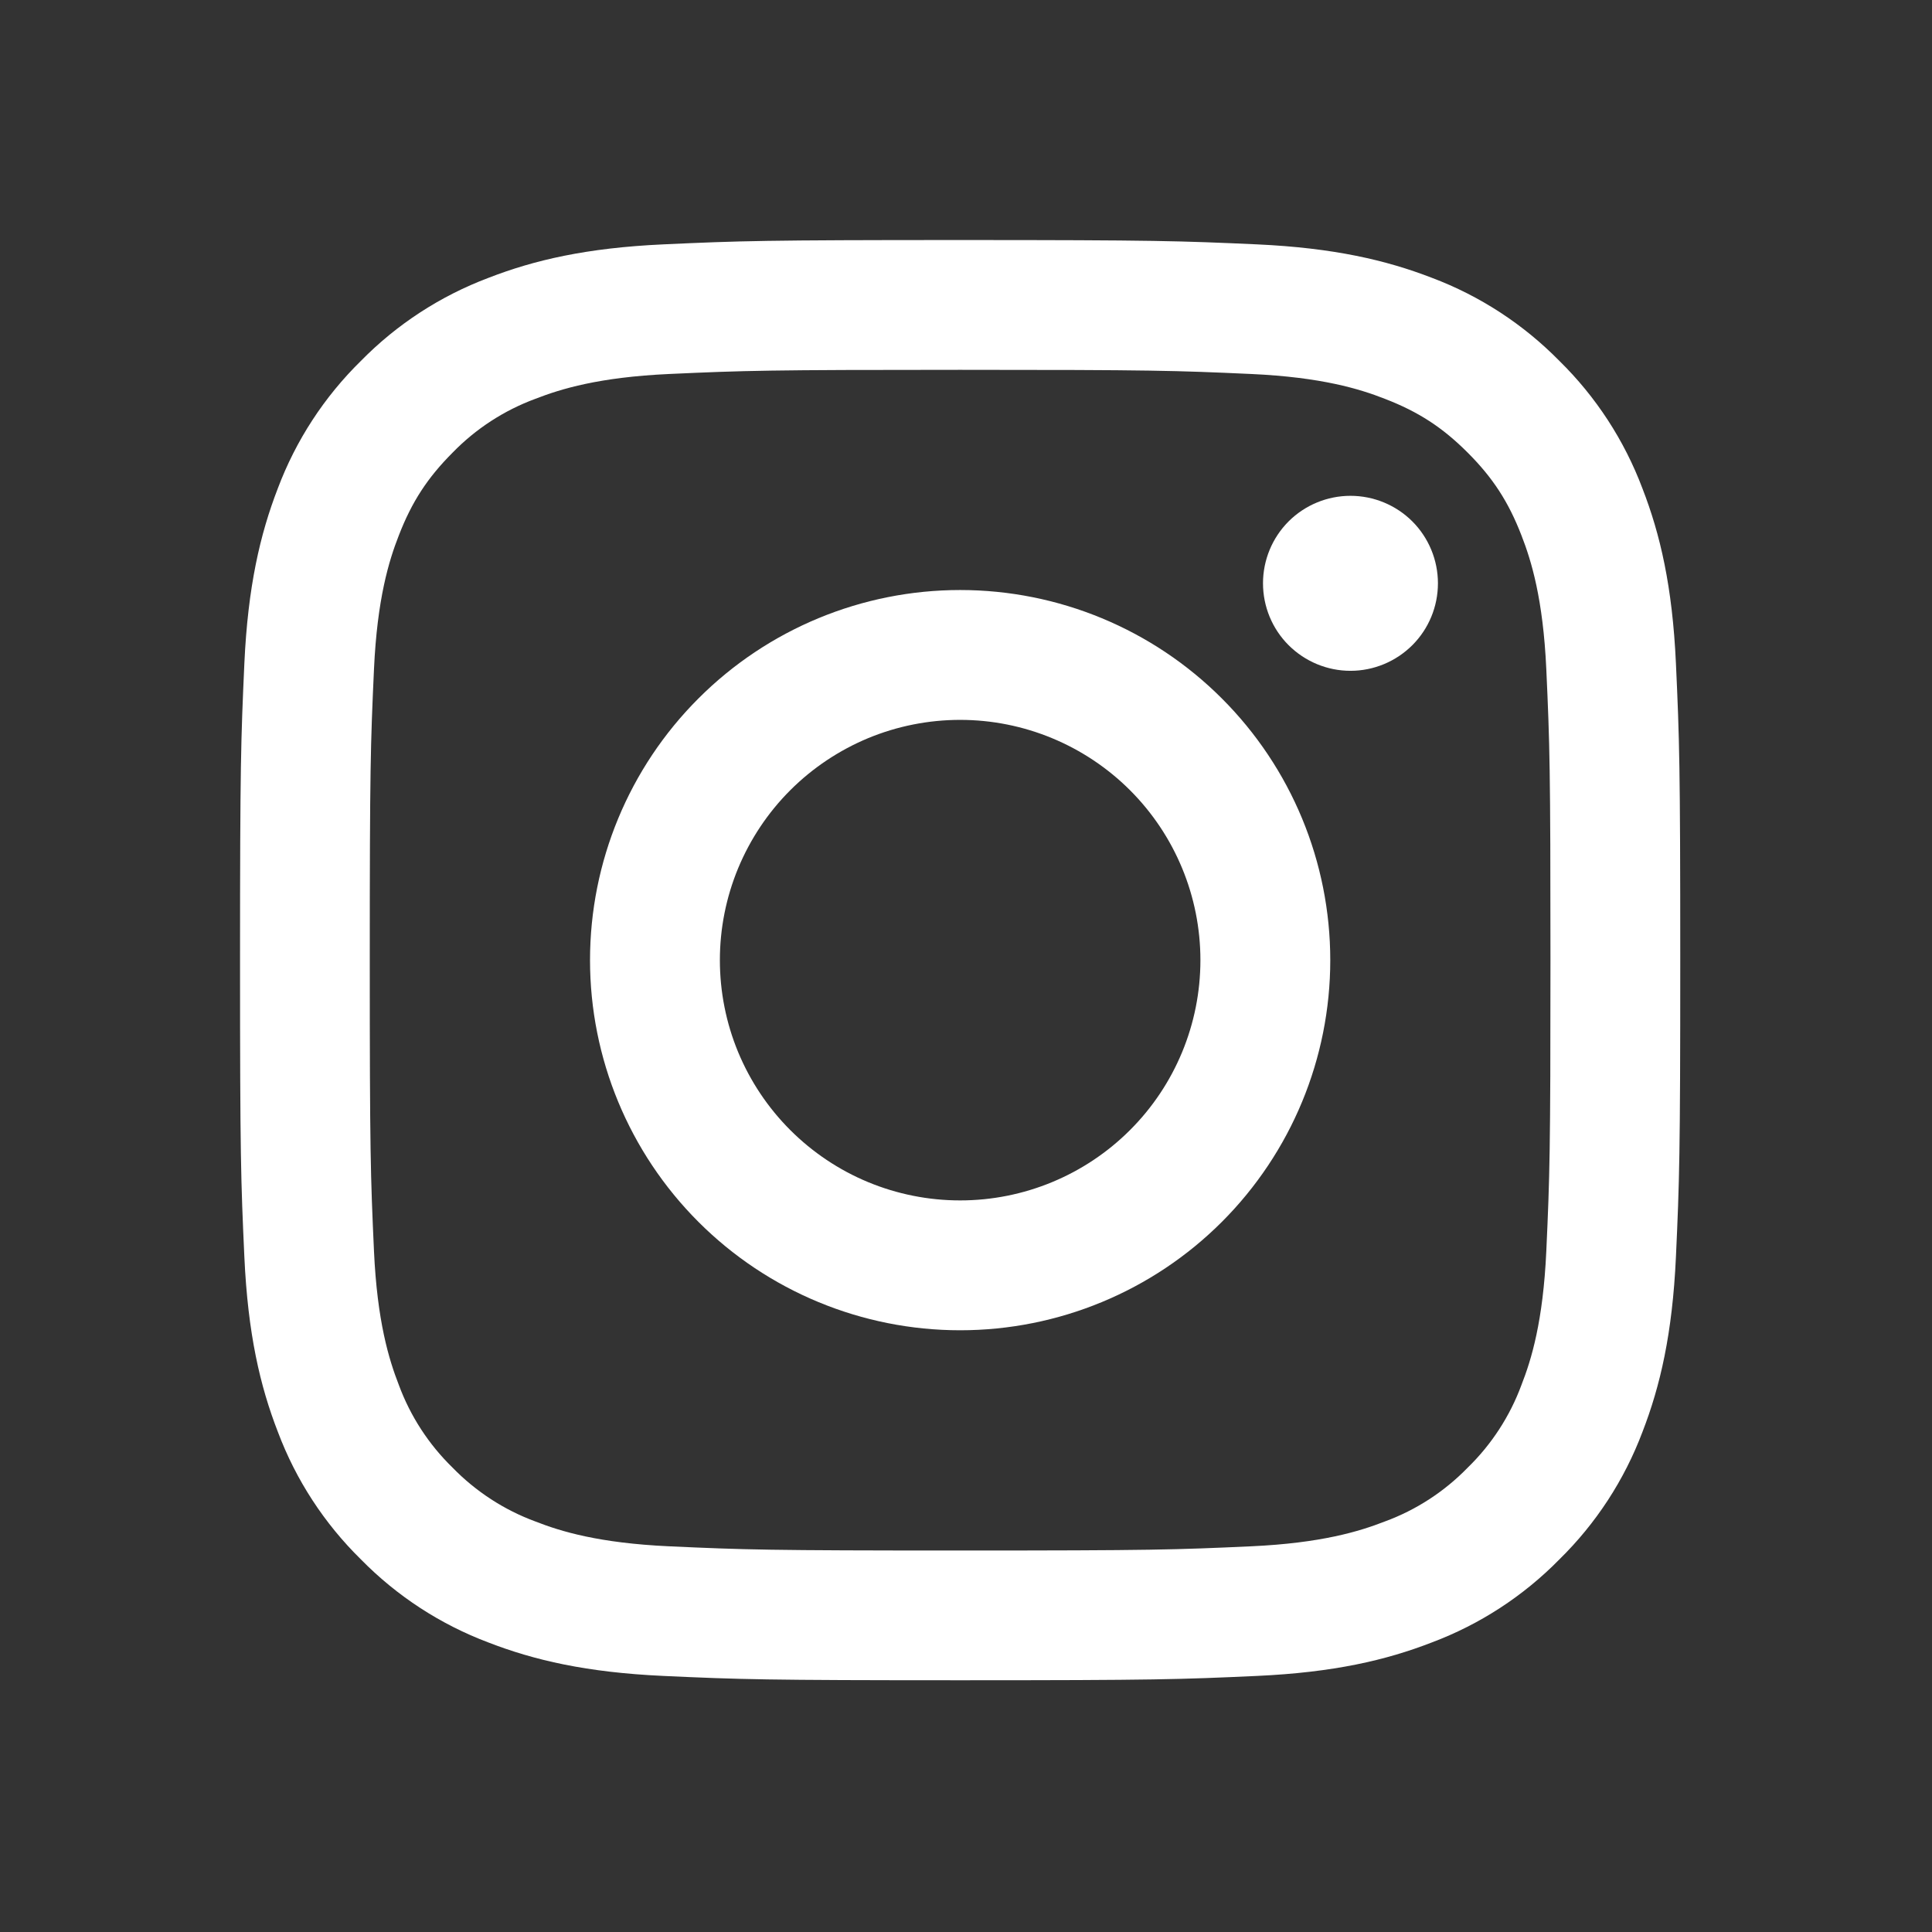 <svg width="33" height="33" viewBox="0 0 33 33" fill="none" xmlns="http://www.w3.org/2000/svg">
<rect x="0" y="0" width="33" height="33" fill="#333333" stroke="none"/>
<path fill-rule="evenodd" clip-rule="evenodd" d="M16.4 4.1C13.059 4.1 12.641 4.114 11.329 4.174C10.02 4.234 9.125 4.442 8.343 4.746C7.523 5.055 6.779 5.538 6.164 6.165C5.538 6.779 5.054 7.522 4.745 8.343C4.443 9.125 4.234 10.021 4.174 11.33C4.115 12.641 4.1 13.059 4.1 16.4C4.1 19.742 4.114 20.159 4.174 21.471C4.234 22.78 4.442 23.675 4.746 24.457C5.054 25.277 5.538 26.021 6.165 26.636C6.779 27.262 7.522 27.746 8.343 28.055C9.125 28.358 10.02 28.566 11.329 28.626C12.641 28.686 13.059 28.7 16.4 28.7C19.741 28.7 20.159 28.686 21.471 28.626C22.78 28.566 23.675 28.358 24.457 28.054C25.277 27.746 26.021 27.262 26.636 26.635C27.262 26.021 27.746 25.278 28.055 24.457C28.358 23.675 28.566 22.78 28.626 21.471C28.686 20.159 28.7 19.741 28.7 16.4C28.7 13.059 28.686 12.641 28.626 11.329C28.566 10.02 28.358 9.125 28.054 8.343C27.745 7.522 27.261 6.778 26.635 6.164C26.021 5.539 25.278 5.054 24.457 4.745C23.675 4.443 22.78 4.234 21.47 4.174C20.159 4.115 19.741 4.1 16.4 4.1ZM16.4 6.317C19.684 6.317 20.074 6.329 21.371 6.388C22.57 6.443 23.221 6.642 23.654 6.812C24.229 7.034 24.639 7.301 25.069 7.731C25.5 8.162 25.766 8.572 25.988 9.146C26.157 9.579 26.357 10.23 26.412 11.429C26.471 12.726 26.483 13.116 26.483 16.4C26.483 19.684 26.471 20.074 26.412 21.371C26.357 22.57 26.158 23.221 25.988 23.655C25.791 24.189 25.477 24.672 25.069 25.069C24.672 25.477 24.189 25.792 23.654 25.988C23.221 26.157 22.57 26.357 21.371 26.412C20.074 26.471 19.685 26.484 16.4 26.484C13.115 26.484 12.726 26.471 11.429 26.412C10.23 26.357 9.579 26.158 9.145 25.988C8.611 25.791 8.128 25.477 7.731 25.069C7.323 24.672 7.009 24.189 6.812 23.655C6.643 23.221 6.443 22.57 6.388 21.371C6.329 20.074 6.316 19.684 6.316 16.4C6.316 13.116 6.329 12.726 6.388 11.429C6.443 10.23 6.642 9.579 6.812 9.146C7.034 8.572 7.301 8.162 7.731 7.731C8.128 7.323 8.611 7.009 9.145 6.812C9.579 6.643 10.23 6.443 11.429 6.388C12.726 6.329 13.116 6.317 16.4 6.317V6.317Z" fill="white"/>
<path fill-rule="evenodd" clip-rule="evenodd" d="M16.4 20.504C15.861 20.504 15.327 20.398 14.829 20.192C14.332 19.986 13.879 19.683 13.498 19.302C13.117 18.921 12.815 18.469 12.608 17.971C12.402 17.473 12.296 16.939 12.296 16.4C12.296 15.861 12.402 15.328 12.608 14.83C12.815 14.332 13.117 13.879 13.498 13.498C13.879 13.117 14.332 12.815 14.829 12.608C15.327 12.402 15.861 12.296 16.4 12.296C17.488 12.296 18.532 12.729 19.302 13.498C20.072 14.268 20.504 15.312 20.504 16.4C20.504 17.489 20.072 18.533 19.302 19.302C18.532 20.072 17.488 20.504 16.4 20.504V20.504ZM16.4 10.078C14.723 10.078 13.115 10.744 11.93 11.93C10.744 13.115 10.078 14.723 10.078 16.4C10.078 18.077 10.744 19.685 11.93 20.871C13.115 22.056 14.723 22.722 16.4 22.722C18.077 22.722 19.685 22.056 20.87 20.871C22.056 19.685 22.722 18.077 22.722 16.4C22.722 14.723 22.056 13.115 20.87 11.93C19.685 10.744 18.077 10.078 16.4 10.078V10.078ZM24.561 9.963C24.561 10.36 24.404 10.74 24.124 11.02C23.843 11.3 23.463 11.458 23.067 11.458C22.671 11.458 22.291 11.3 22.01 11.02C21.73 10.74 21.573 10.36 21.573 9.963C21.573 9.567 21.73 9.187 22.01 8.906C22.291 8.626 22.671 8.469 23.067 8.469C23.463 8.469 23.843 8.626 24.124 8.906C24.404 9.187 24.561 9.567 24.561 9.963" fill="white"/>
</svg>
